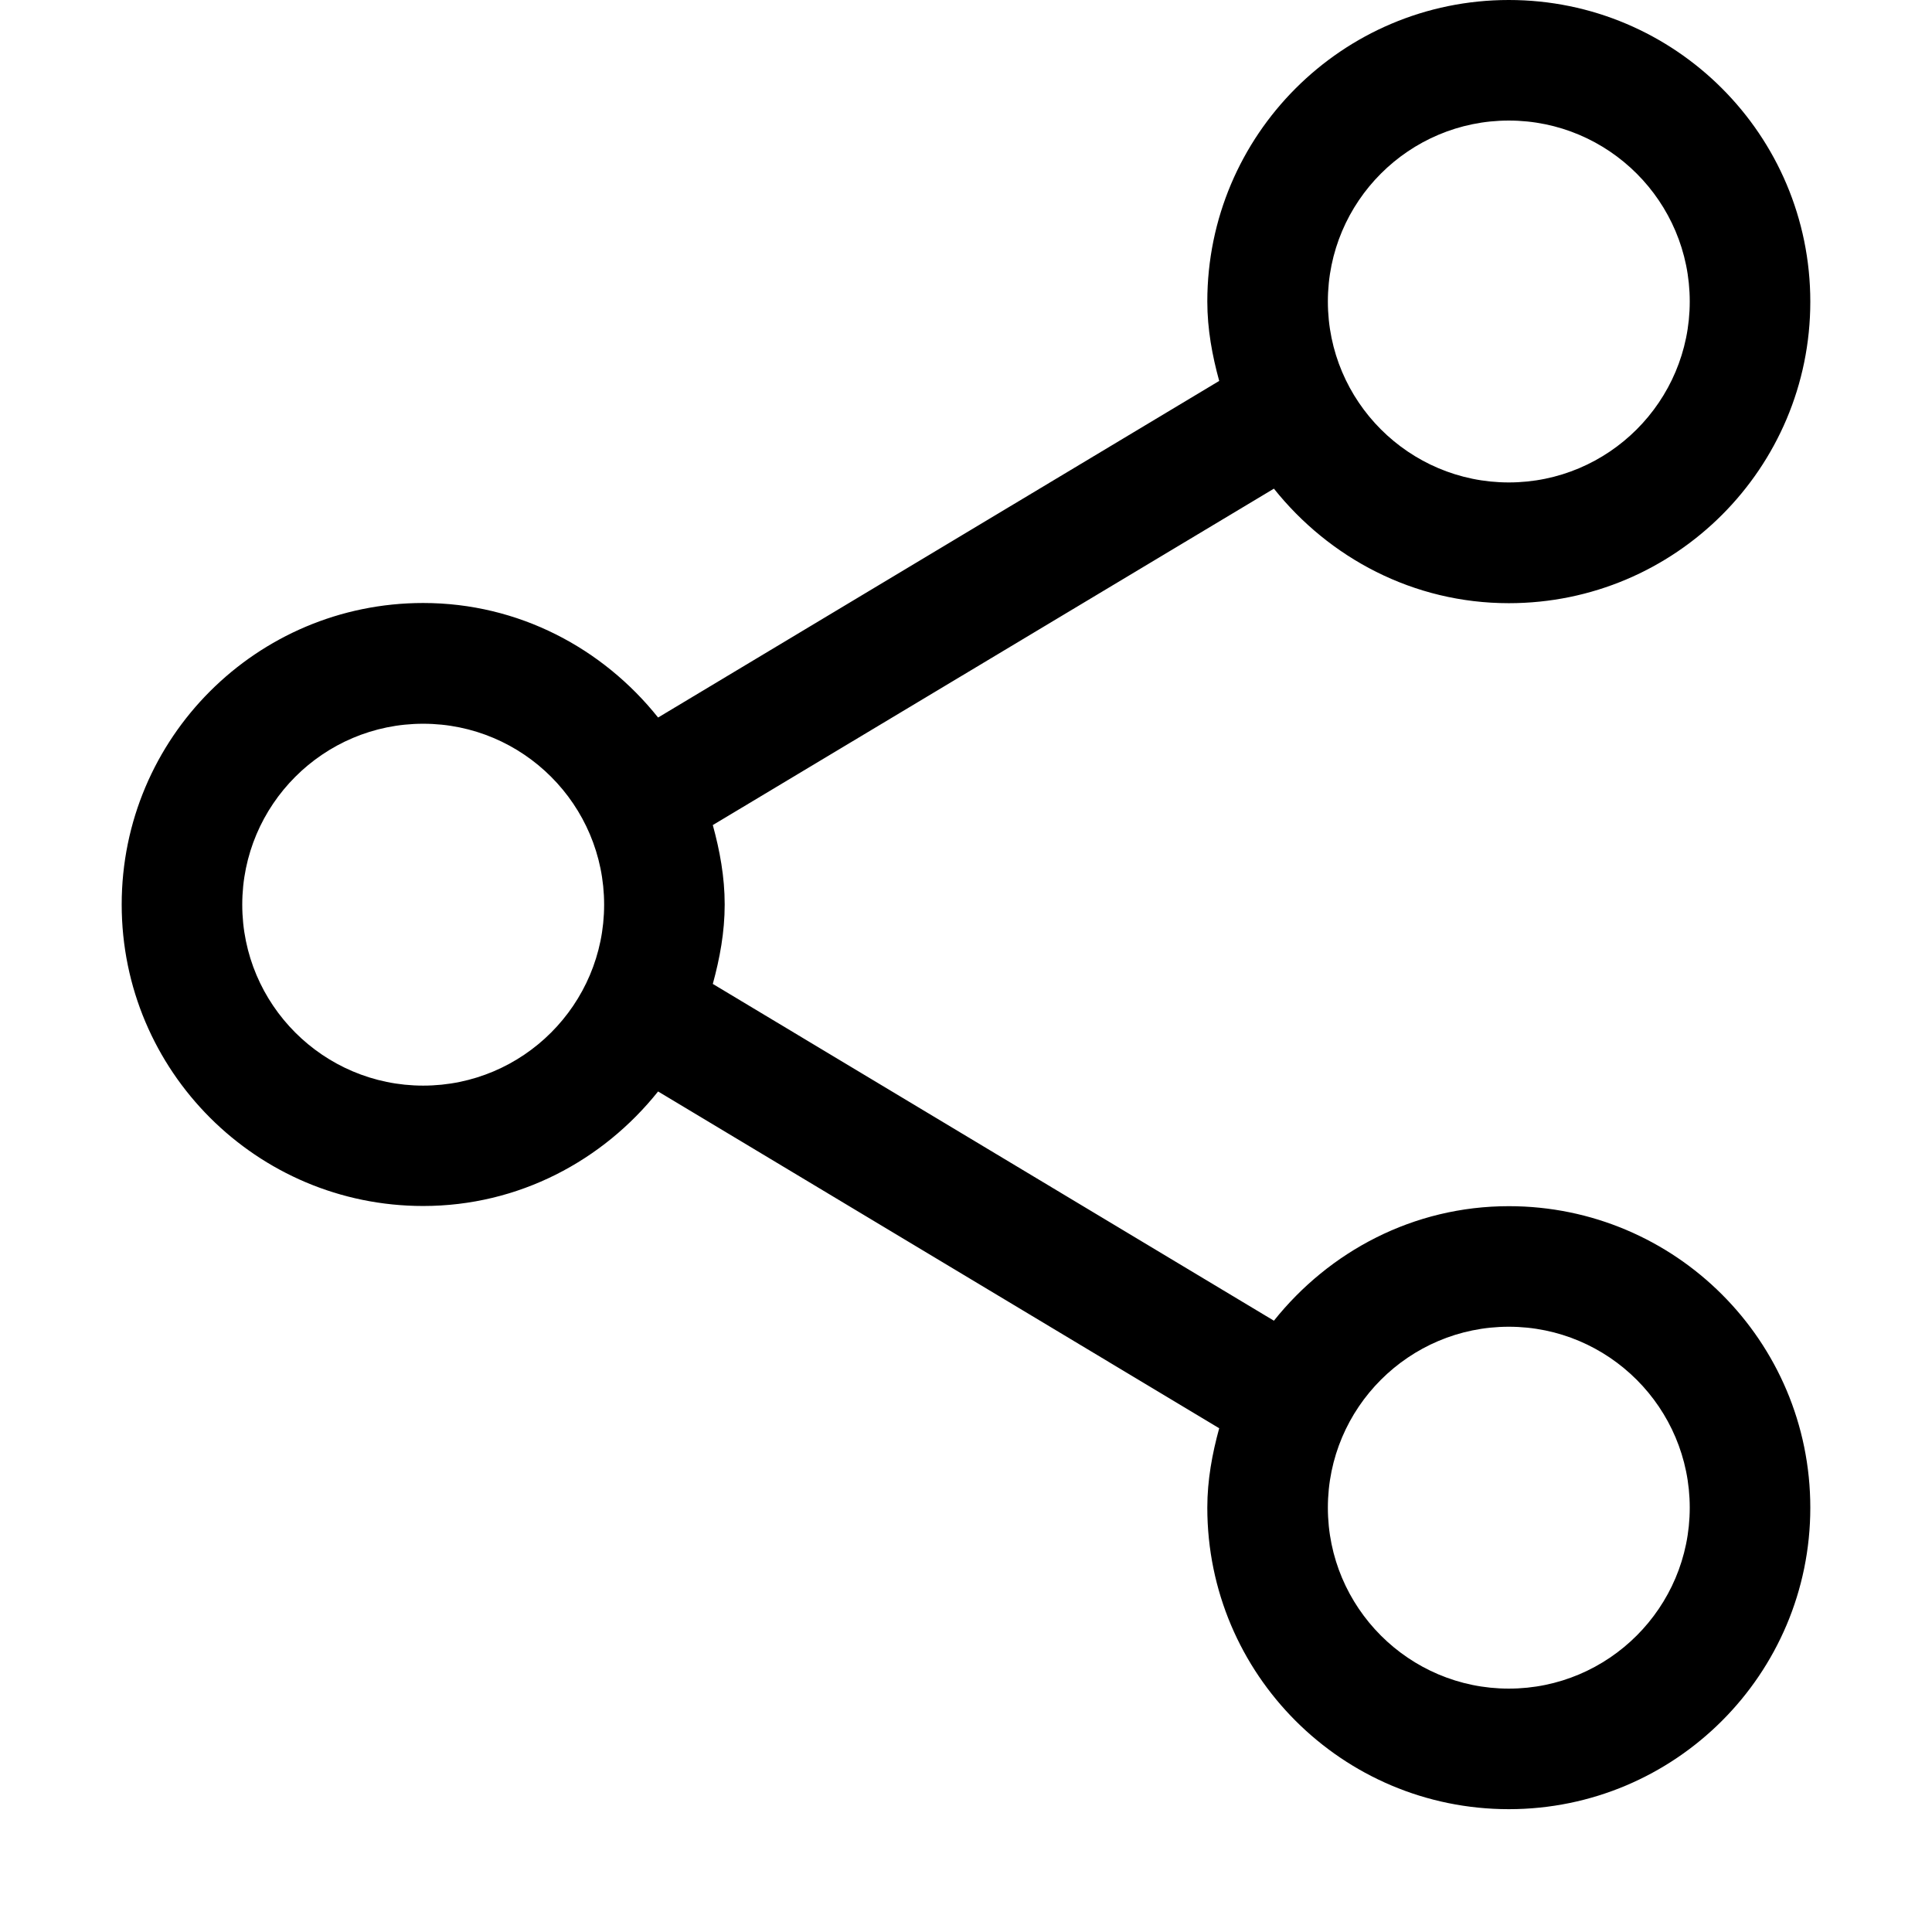 <?xml version="1.0" standalone="no"?><!DOCTYPE svg PUBLIC "-//W3C//DTD SVG 1.1//EN" "http://www.w3.org/Graphics/SVG/1.1/DTD/svg11.dtd"><svg t="1547536976278" class="icon" style="" viewBox="0 0 1024 1024" version="1.1" xmlns="http://www.w3.org/2000/svg" p-id="6951" xmlns:xlink="http://www.w3.org/1999/xlink" width="200" height="200"><defs><style type="text/css"></style></defs><path d="M799.7 639.3c-50.6 0-95.2 24-124.5 60.7L377.8 521.5c3.7-13.5 6.3-27.4 6.3-42.1 0-14.7-2.6-28.6-6.3-42.1L675.2 259c29.3 36.7 73.9 60.7 124.5 60.7 88.3 0 159.8-71.6 159.8-159.8C959.5 71.6 887.9 0 799.7 0S639.9 71.6 639.9 159.8c0 14.7 2.6 28.6 6.3 42.1L348.8 380.3c-29.3-36.7-73.9-60.7-124.5-60.7-88.3 0-159.8 71.6-159.8 159.8 0 88.3 71.6 159.8 159.8 159.8 50.6 0 95.2-24 124.5-60.7L646.2 757c-3.7 13.5-6.3 27.4-6.3 42.1 0 88.3 71.6 159.8 159.8 159.8s159.8-71.6 159.8-159.8c0-88.3-71.6-159.8-159.8-159.8z m0-575.4c52.9 0 95.9 43 95.9 95.9s-43 95.9-95.9 95.9-95.9-43-95.9-95.9 43-95.9 95.9-95.9zM224.3 575.4c-52.9 0-95.9-43-95.9-95.9s43-95.9 95.9-95.9 95.9 43 95.9 95.9-43 95.9-95.9 95.9zM799.7 895c-52.9 0-95.9-43-95.9-95.9 0-52.9 43-95.9 95.9-95.9s95.9 43 95.9 95.9c0 52.9-43 95.9-95.9 95.9z" p-id="6952"></path></svg>